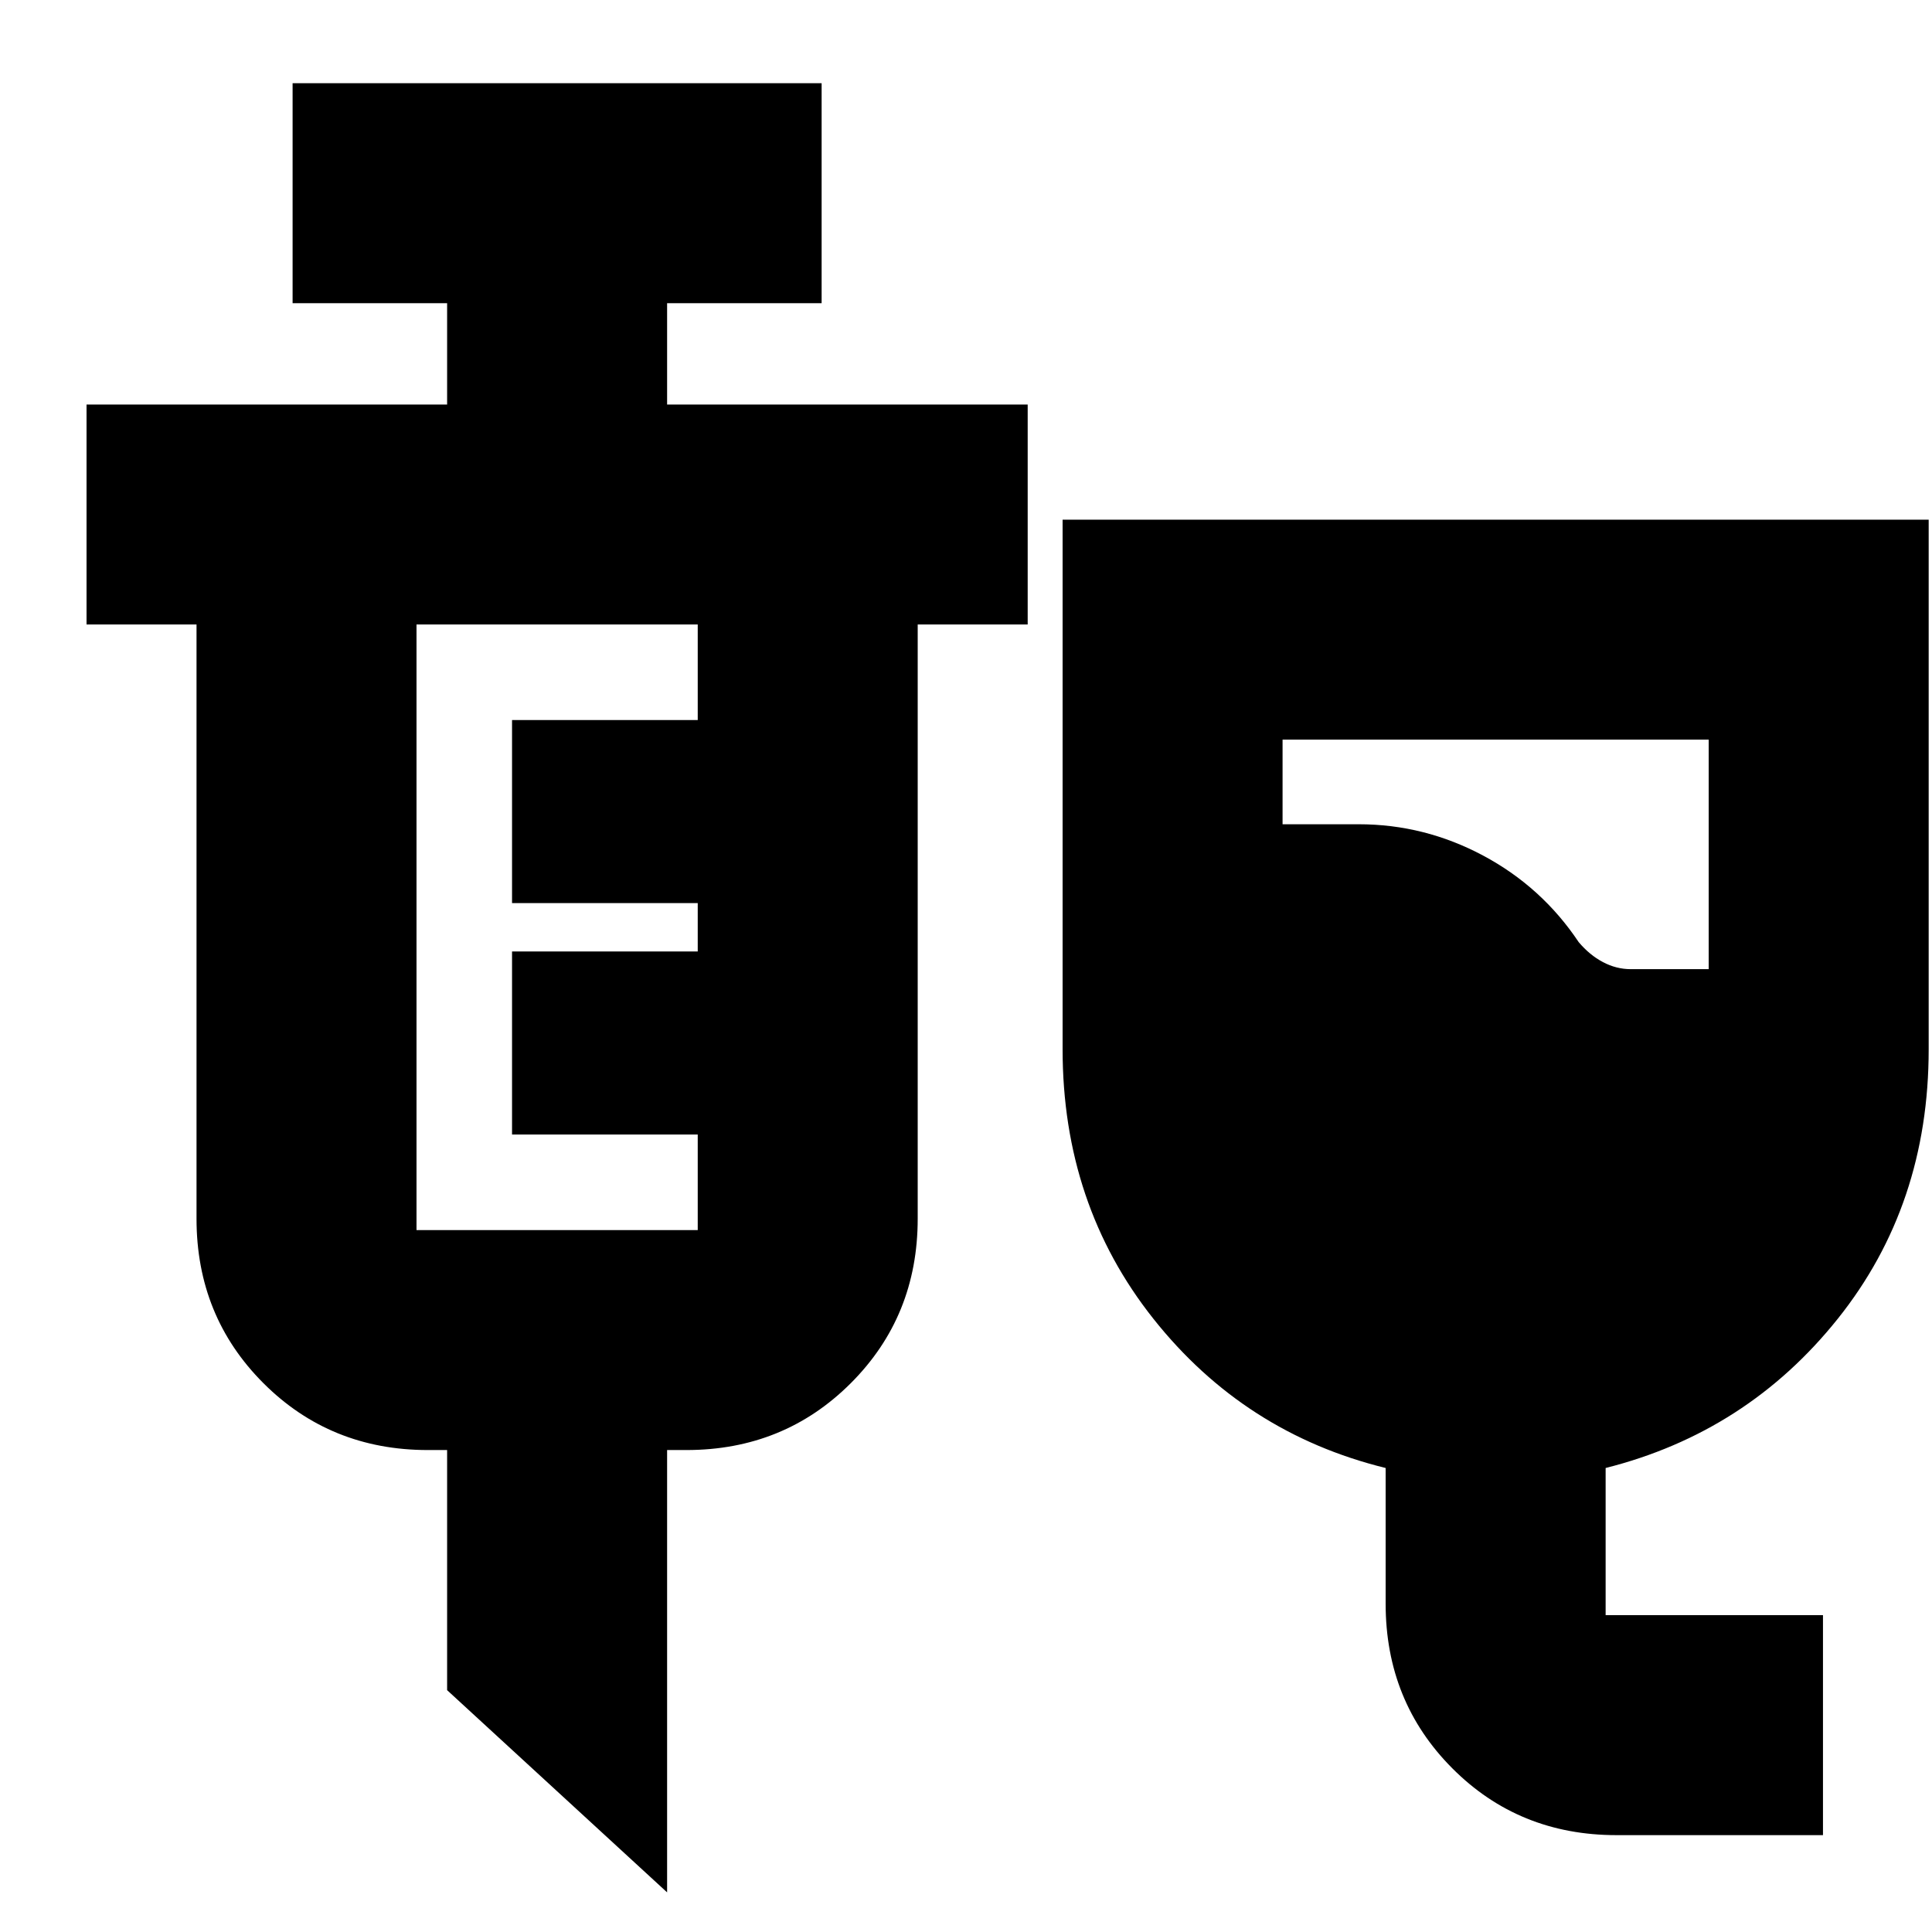 <svg xmlns="http://www.w3.org/2000/svg" height="20" viewBox="0 -960 960 960" width="20"><path d="M803.24-48.13q-48.54 0-81.63-33.24-33.09-33.23-33.09-81.72v-67.47q-70.26-17.27-115.39-74.13Q528-361.55 528-438.61v-263.17h430.35v263.17q0 77.36-45.13 133.85-45.13 56.5-115.39 74.2v73.13h108v109.3H803.24Zm7.06-430.3h38.74v-114.05H637.3v42.05h37.87q32.63 0 61.79 15.56 29.16 15.57 47.48 43 5.43 6.44 12.07 9.94 6.64 3.5 13.79 3.5ZM331.48-19.69 222.17-120.17v-119.31h-9.56q-48.48 0-81.72-33.23-33.24-33.24-33.24-81.72V-649.7H43V-759h179.17v-50.35h-76.78v-109.3h262.87v109.3h-76.78V-759h179.17v109.3H456v295.27q0 48.48-33.24 81.72-33.23 33.23-81.72 33.23h-9.56v219.79ZM206.96-348.78H346.7v-47.48h-92.27v-90.96h92.27v-24.04h-92.27v-90.96h92.27v-47.48H206.96v300.92Z"/></svg>